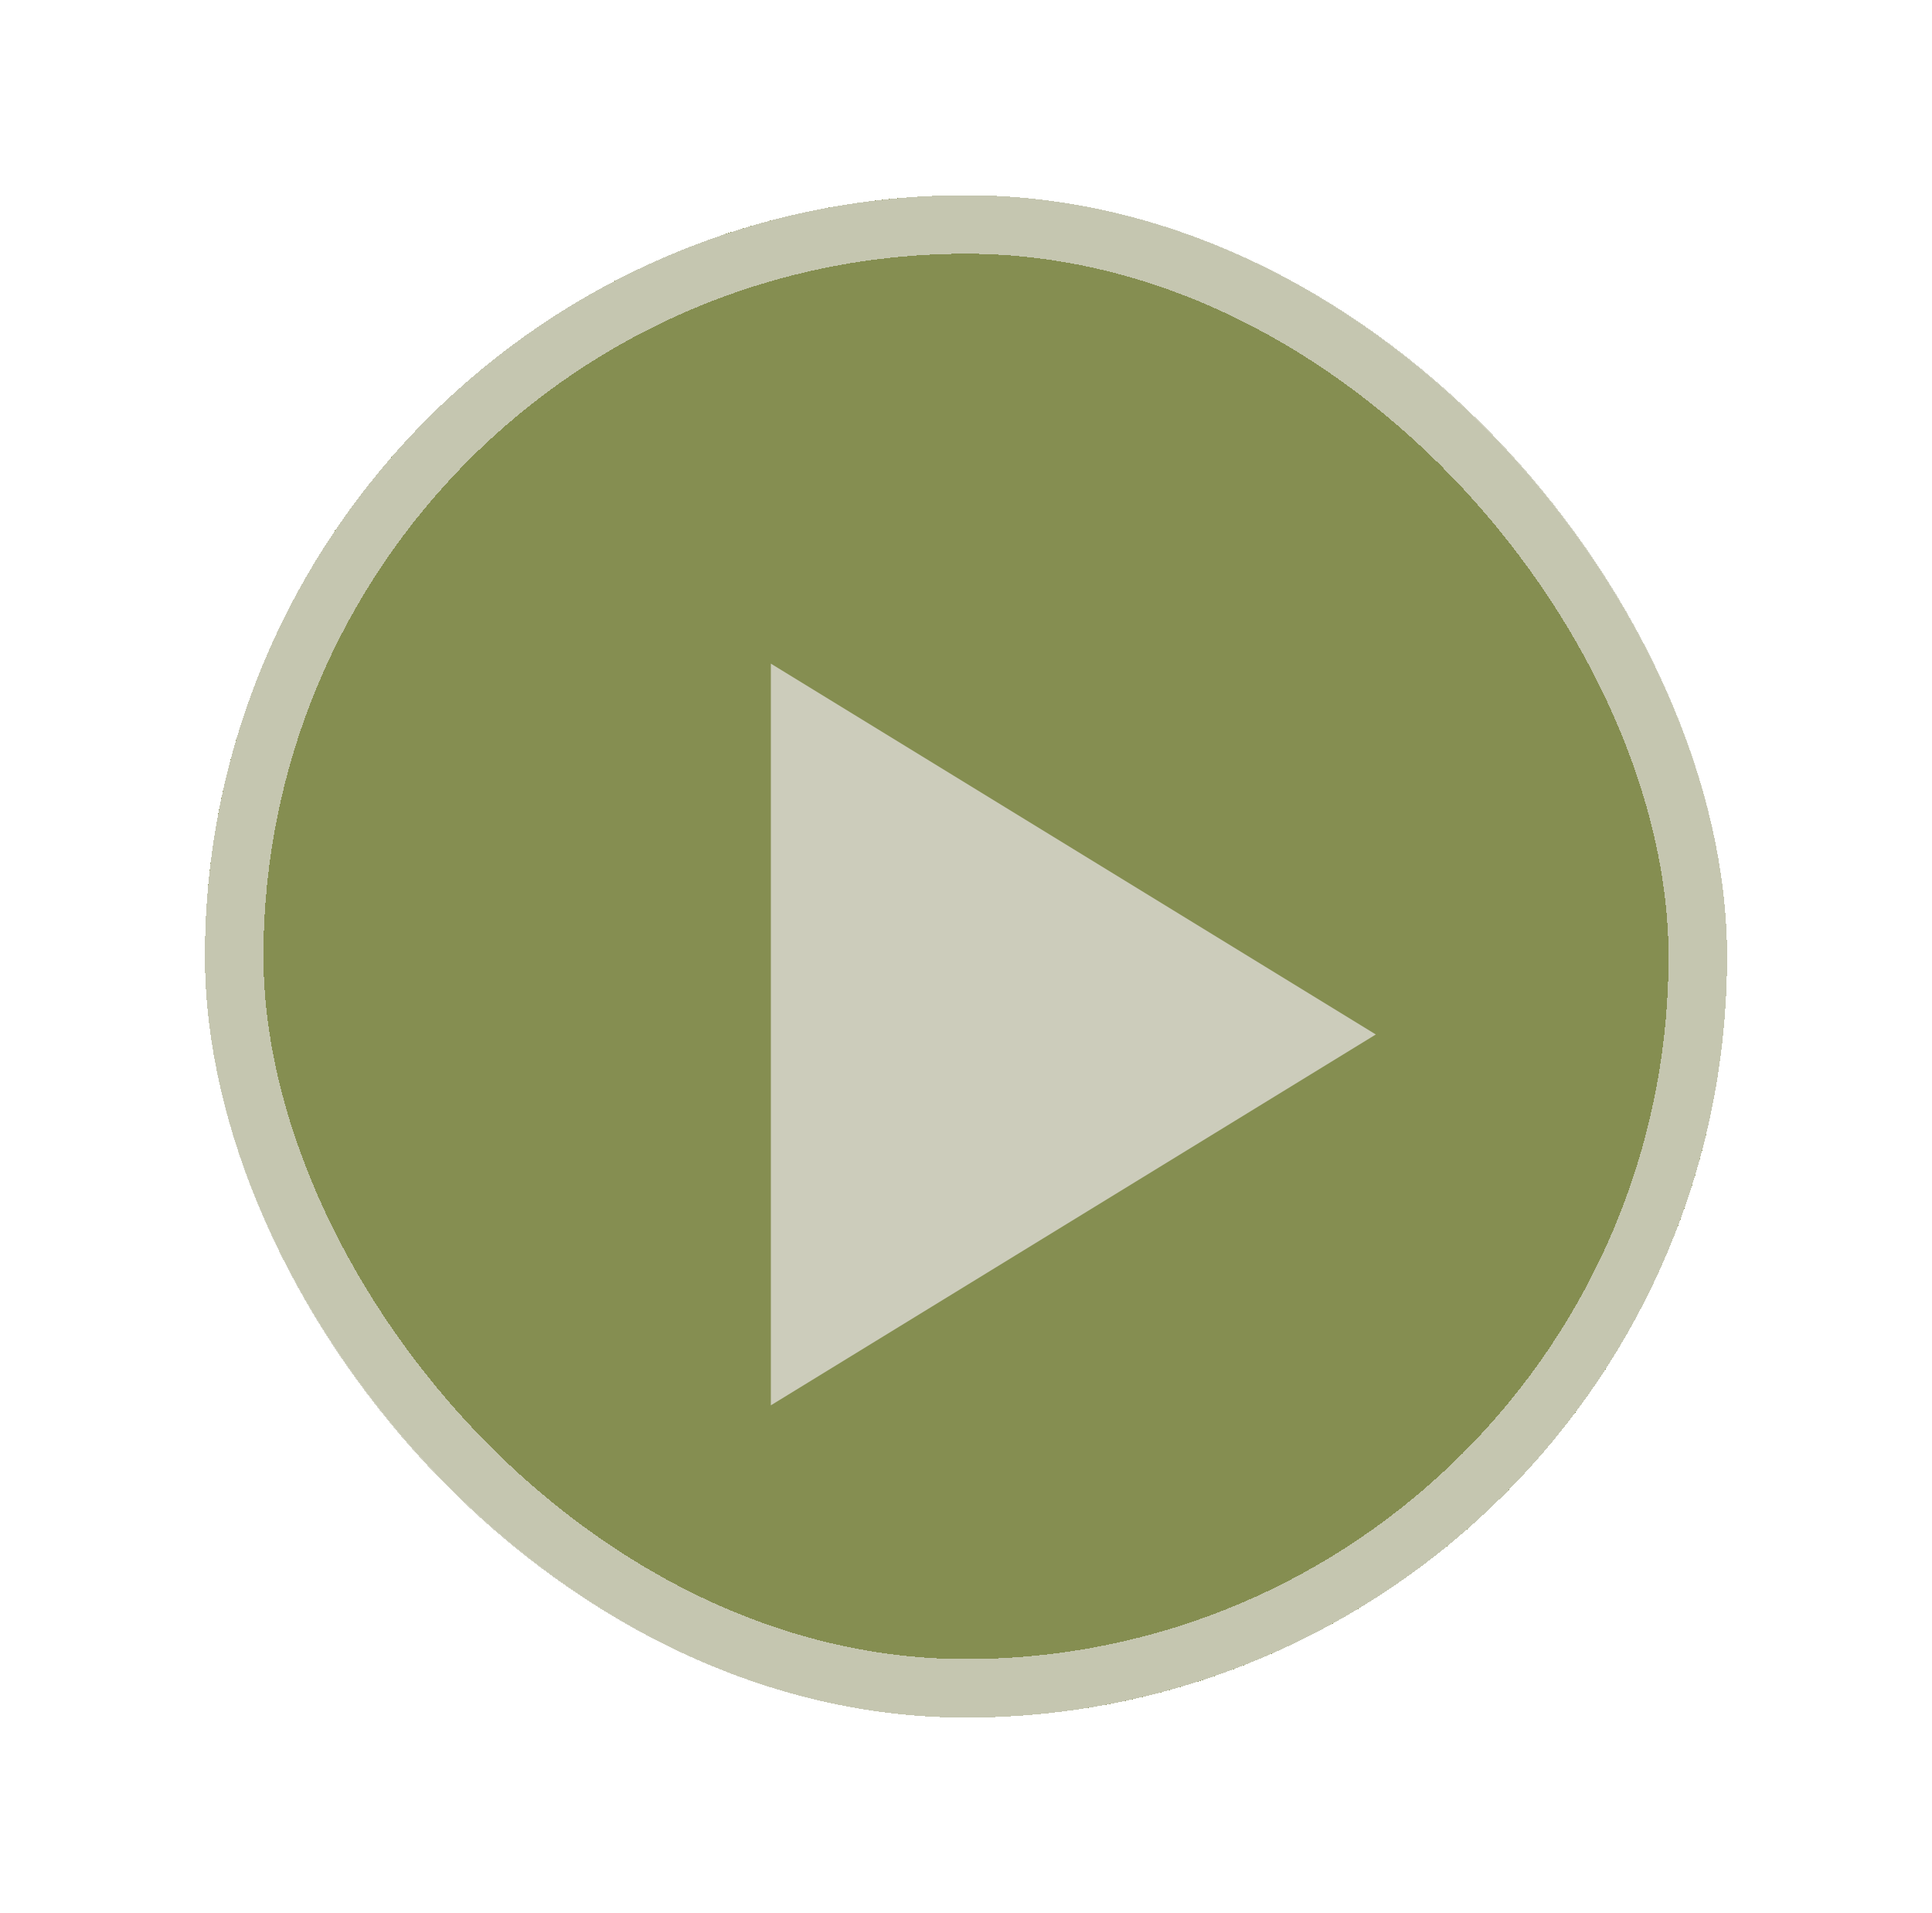 <svg width="99" height="98" viewBox="0 0 99 98" fill="none" xmlns="http://www.w3.org/2000/svg">
<g filter="url(#filter0_d_14_176)">
<rect x="10.5" y="10" width="78" height="78" rx="39" fill="#858E51" shape-rendering="crispEdges"/>
<rect x="12" y="11.5" width="75" height="75" rx="37.5" stroke="#CCCCBB" stroke-opacity="0.9" stroke-width="3" shape-rendering="crispEdges"/>
<g filter="url(#filter1_d_14_176)">
<path d="M39.5 30L70.5 49L39.5 68V30Z" fill="#CCCCBB"/>
</g>
</g>
<defs>
<filter id="filter0_d_14_176" x="0.5" y="0" width="98" height="98" filterUnits="userSpaceOnUse" color-interpolation-filters="sRGB">
<feFlood flood-opacity="0" result="BackgroundImageFix"/>
<feColorMatrix in="SourceAlpha" type="matrix" values="0 0 0 0 0 0 0 0 0 0 0 0 0 0 0 0 0 0 127 0" result="hardAlpha"/>
<feOffset/>
<feGaussianBlur stdDeviation="5"/>
<feComposite in2="hardAlpha" operator="out"/>
<feColorMatrix type="matrix" values="0 0 0 0 0.522 0 0 0 0 0.557 0 0 0 0 0.318 0 0 0 1 0"/>
<feBlend mode="normal" in2="BackgroundImageFix" result="effect1_dropShadow_14_176"/>
<feBlend mode="normal" in="SourceGraphic" in2="effect1_dropShadow_14_176" result="shape"/>
</filter>
<filter id="filter1_d_14_176" x="35.5" y="30" width="39" height="46" filterUnits="userSpaceOnUse" color-interpolation-filters="sRGB">
<feFlood flood-opacity="0" result="BackgroundImageFix"/>
<feColorMatrix in="SourceAlpha" type="matrix" values="0 0 0 0 0 0 0 0 0 0 0 0 0 0 0 0 0 0 127 0" result="hardAlpha"/>
<feOffset dy="4"/>
<feGaussianBlur stdDeviation="2"/>
<feComposite in2="hardAlpha" operator="out"/>
<feColorMatrix type="matrix" values="0 0 0 0 0 0 0 0 0 0 0 0 0 0 0 0 0 0 0.25 0"/>
<feBlend mode="normal" in2="BackgroundImageFix" result="effect1_dropShadow_14_176"/>
<feBlend mode="normal" in="SourceGraphic" in2="effect1_dropShadow_14_176" result="shape"/>
</filter>
</defs>
</svg>
